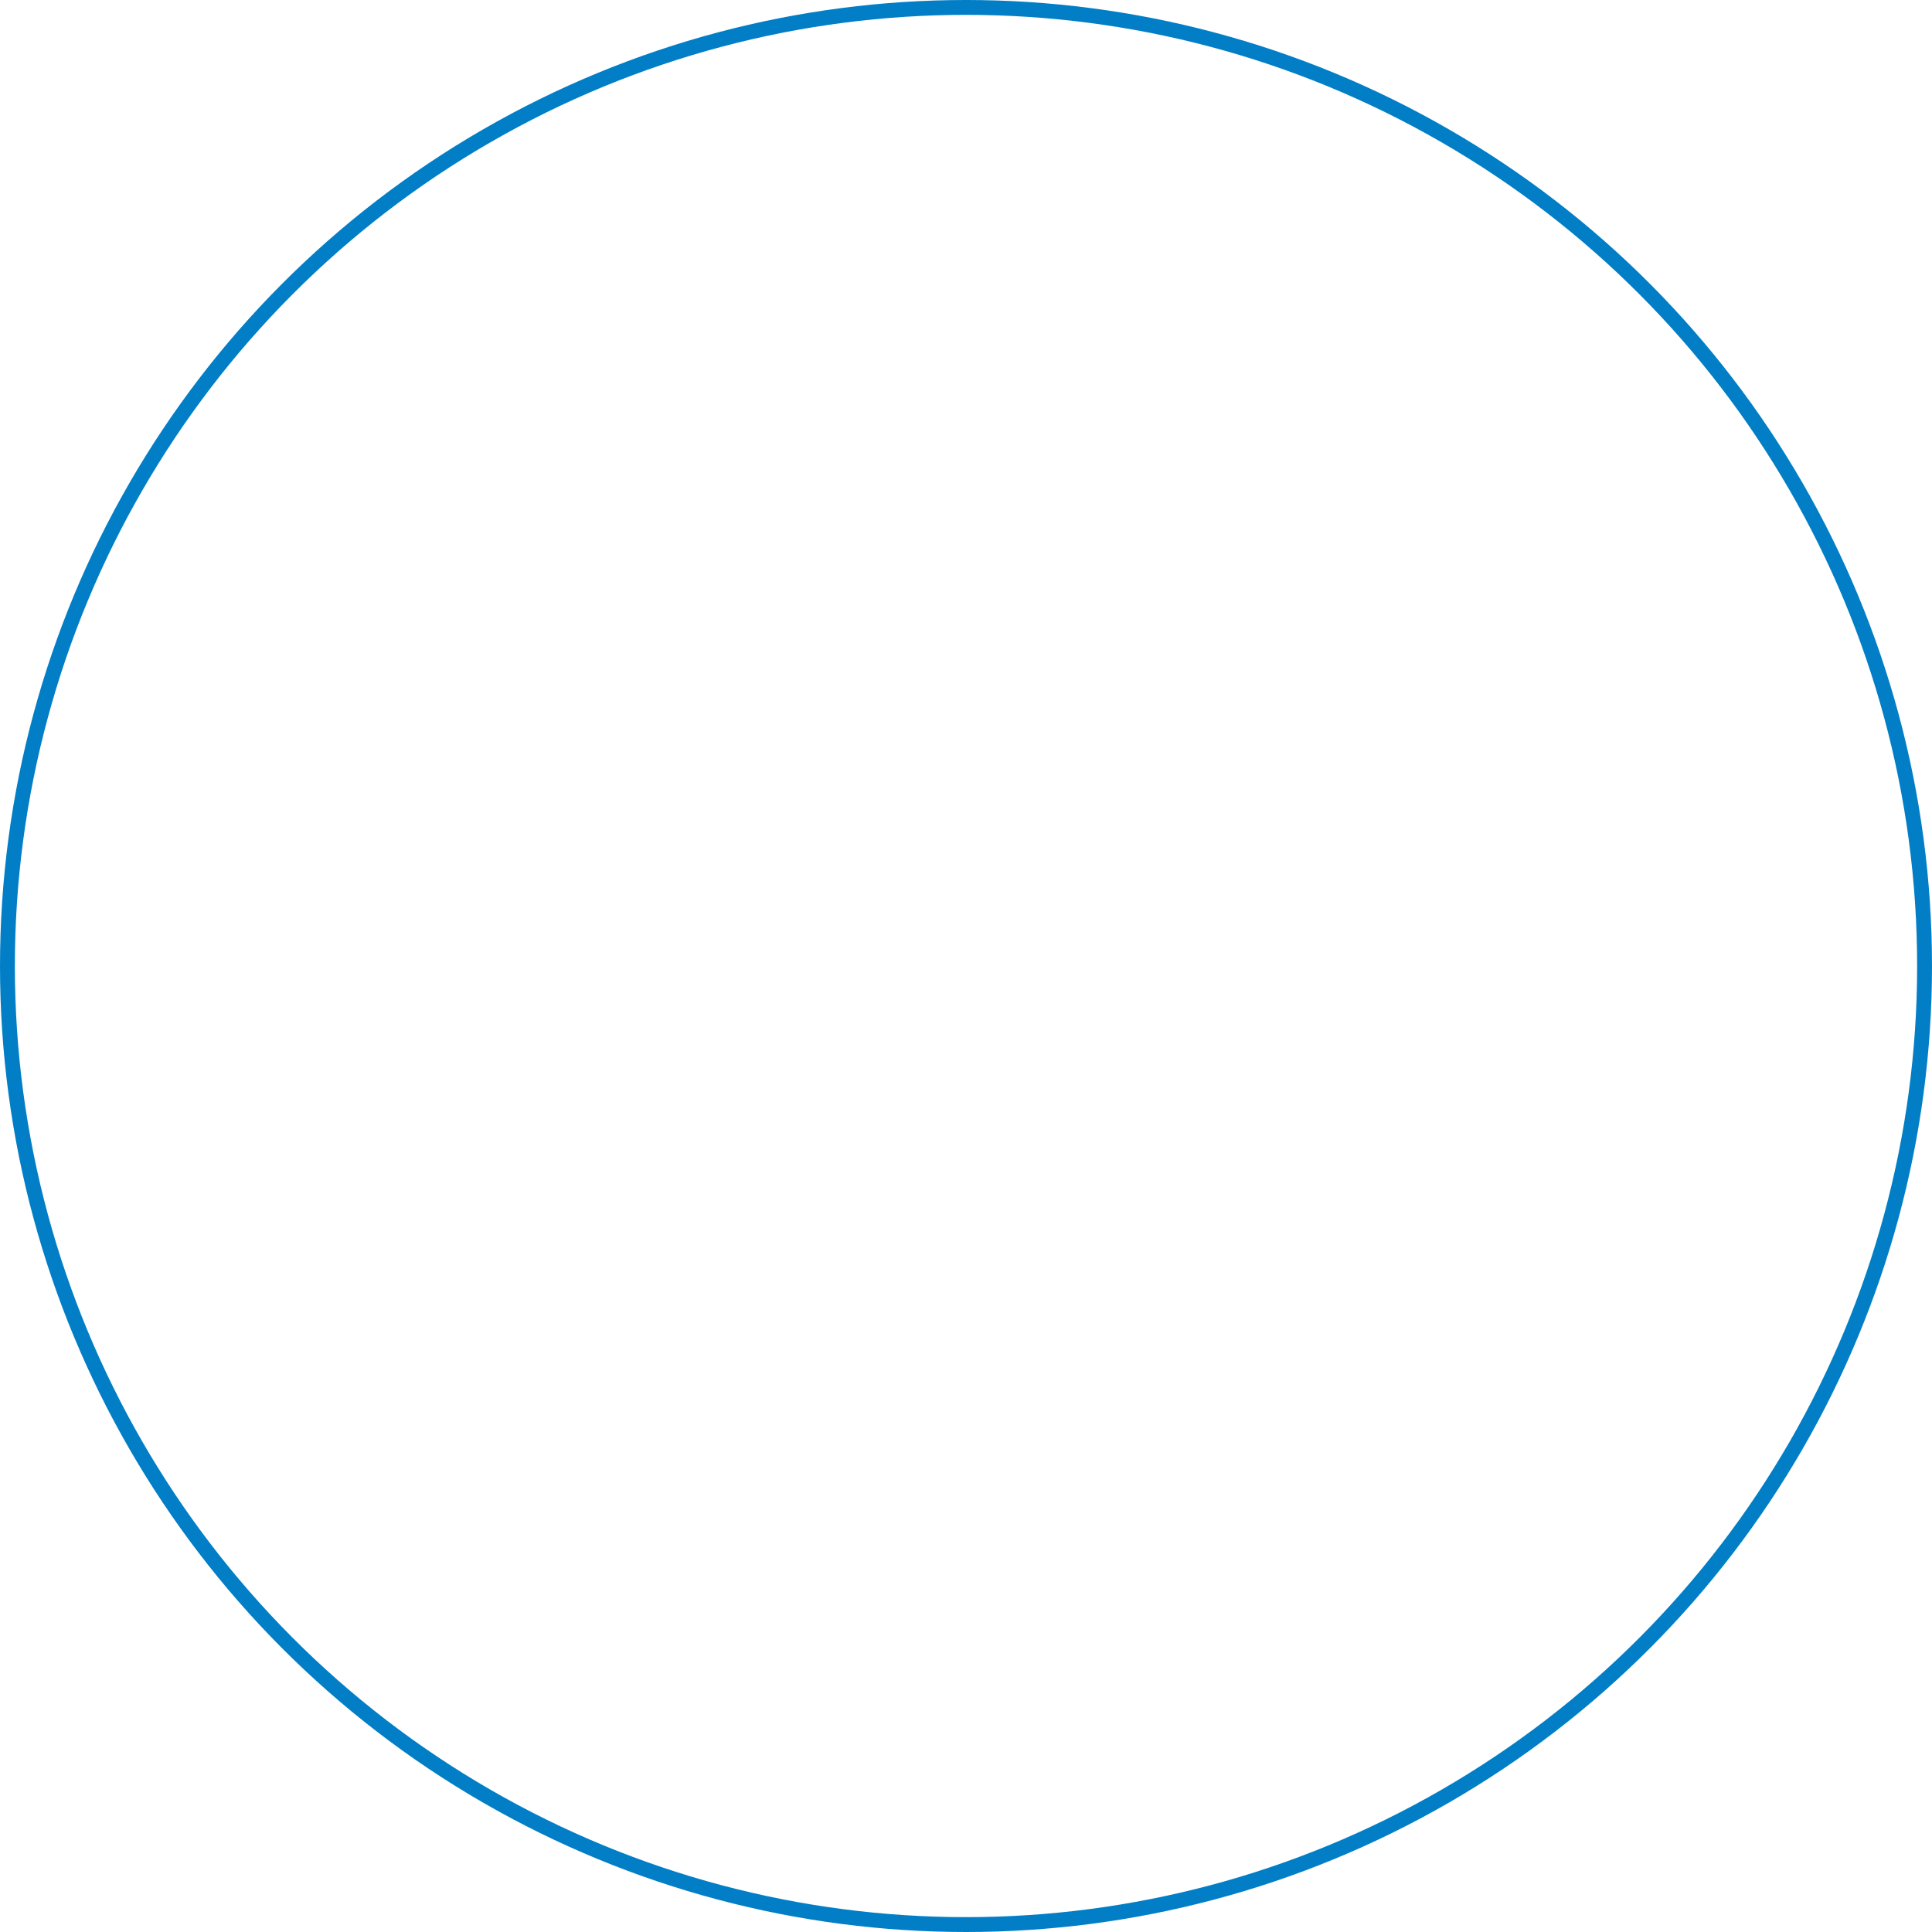 <svg xmlns="http://www.w3.org/2000/svg" width="130" height="130" viewBox="0 0 130 130">
  <defs>
    <style>
      .cls-1 {
        fill: none;
        stroke: #017ec6;
        stroke-width: 1px;
      }
    </style>
  </defs>
  <circle class="cls-1" cx="65" cy="65" r="64.5"/>
</svg>
